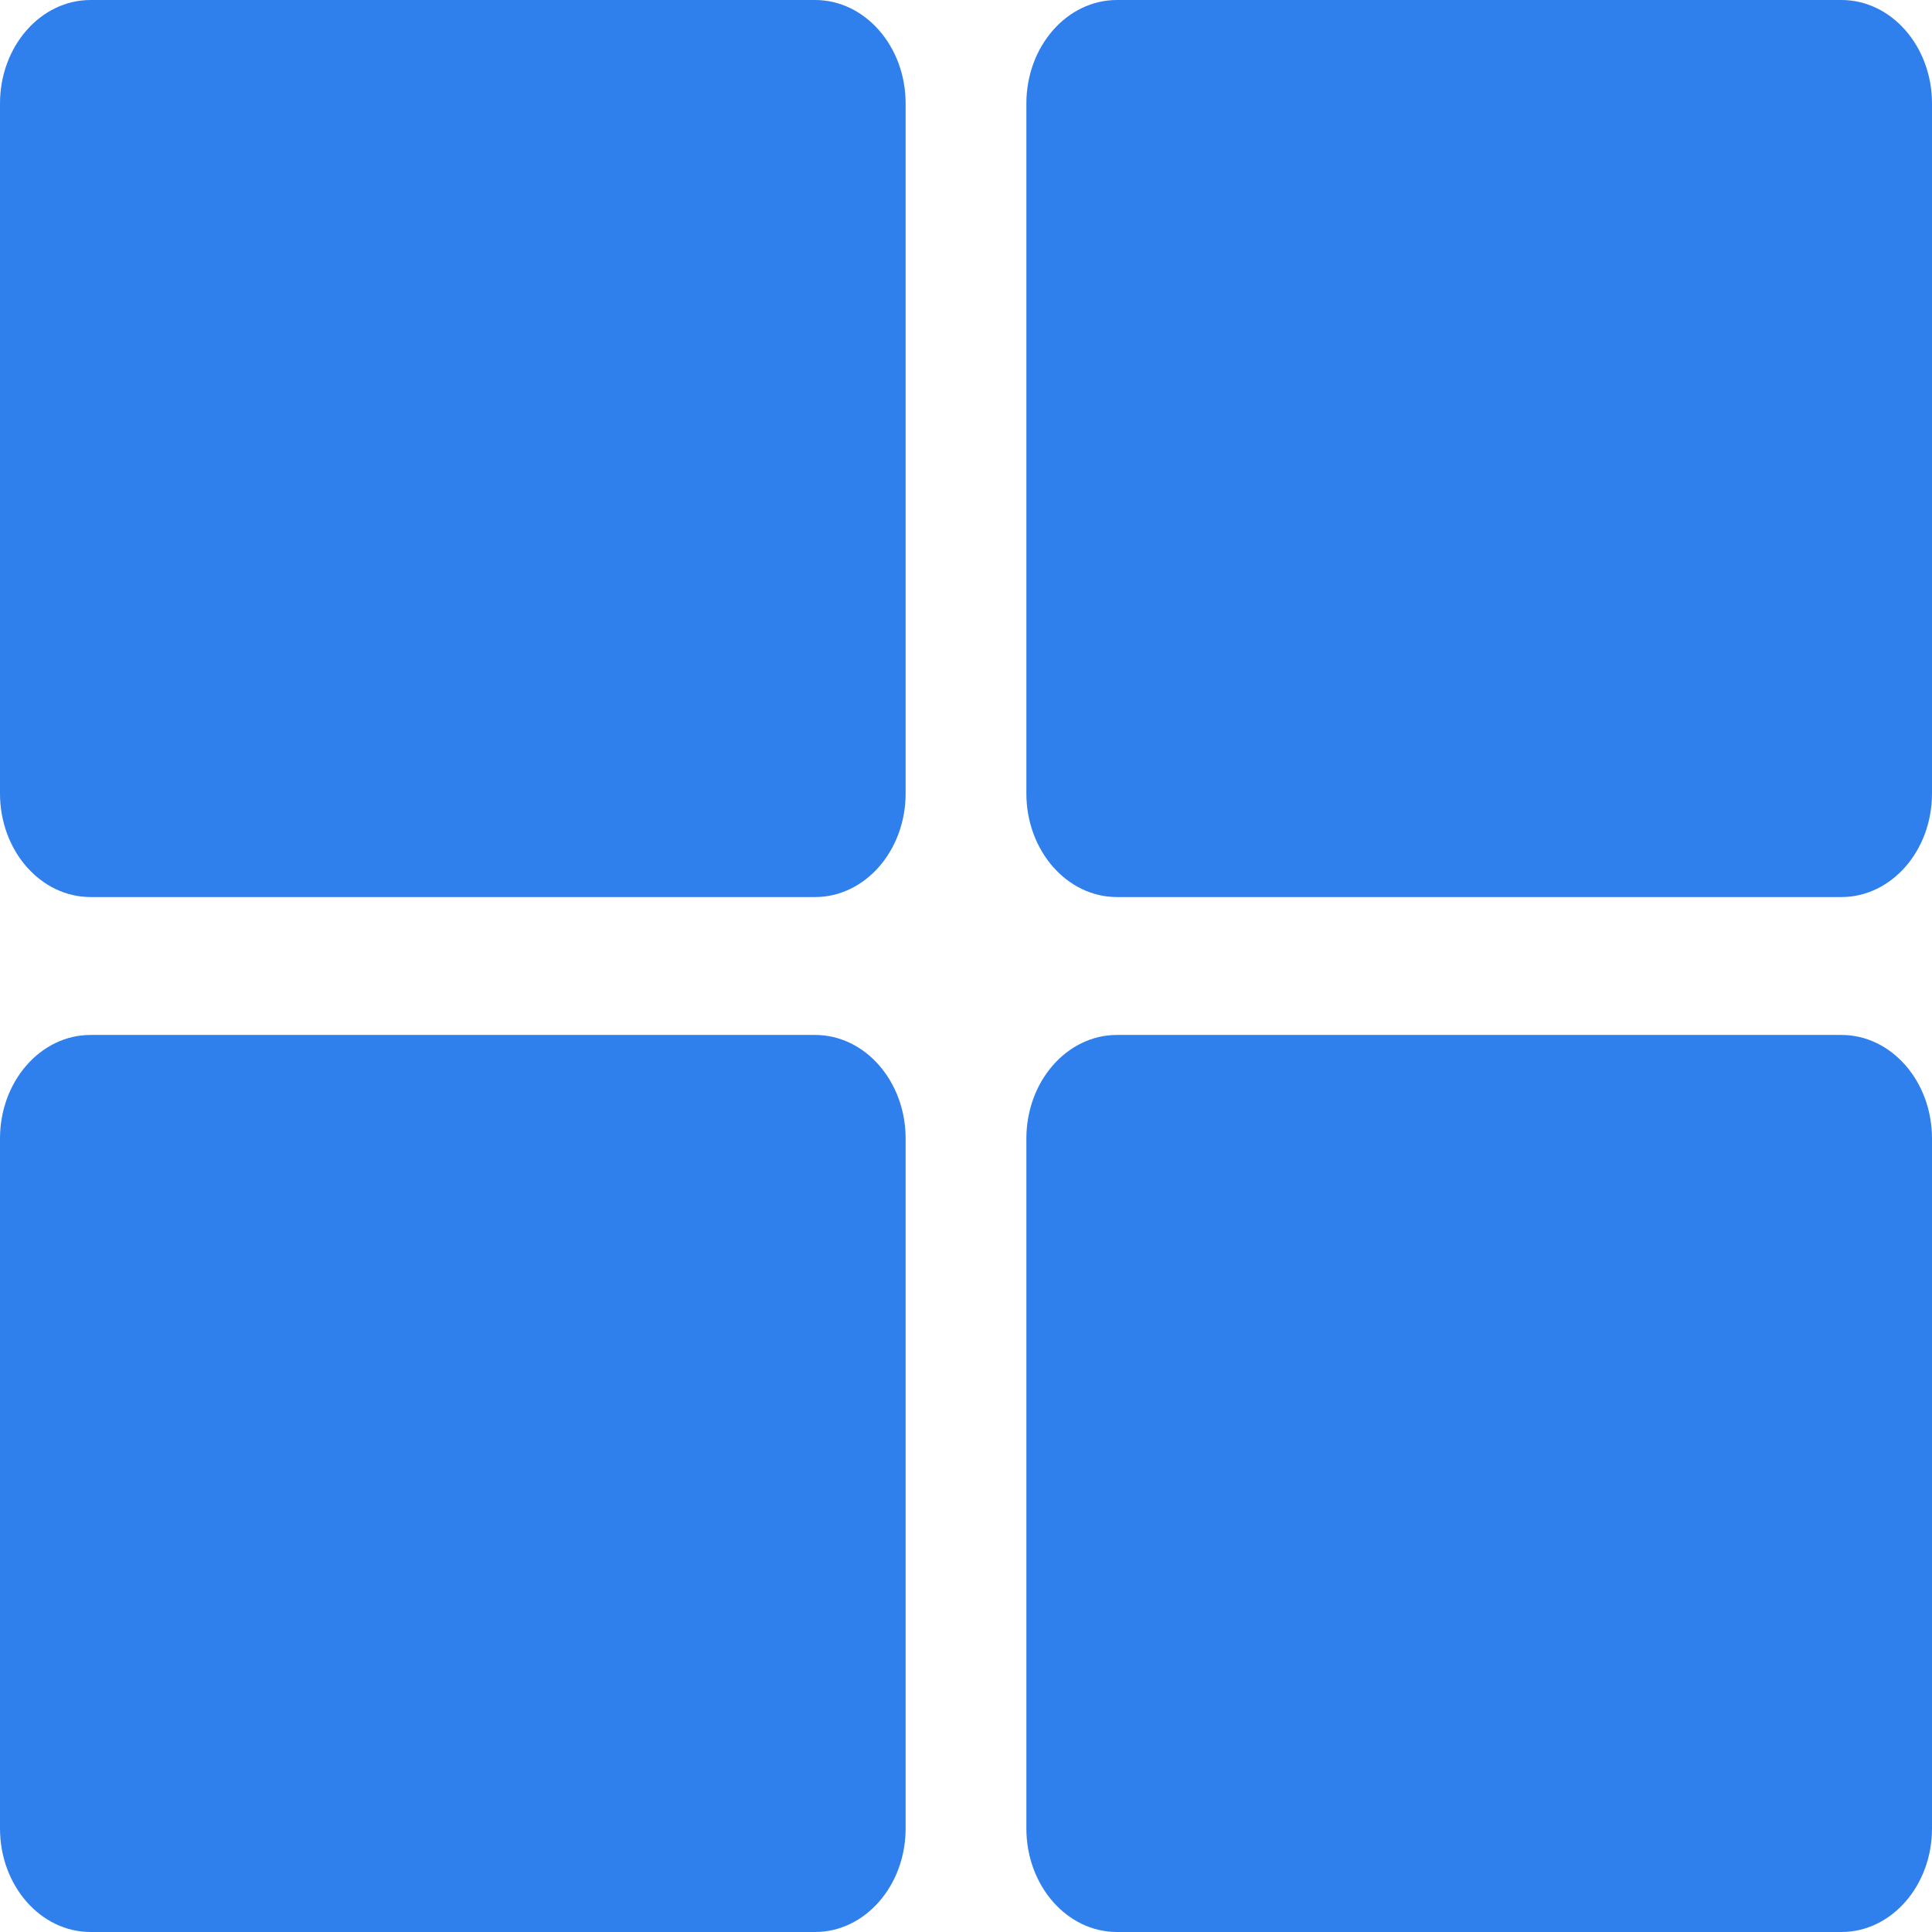 <svg xmlns="http://www.w3.org/2000/svg" width="16" height="16" fill="red" viewBox="0 0 16 16">
    <path fill="#2F80ED" d="M9.25 0h6c.414 0 .75.384.75.857v5.714c0 .474-.336.858-.75.858h-6c-.414 0-.75-.384-.75-.858V.857C8.5.384 8.836 0 9.25 0zm-2.5 0h-6C.336 0 0 .384 0 .857v5.714c0 .474.336.858.75.858h6c.414 0 .75-.384.75-.858V.857C7.5.384 7.164 0 6.75 0zM0 9.429v5.714c0 .473.336.857.75.857h6c.414 0 .75-.384.75-.857V9.429c0-.474-.336-.858-.75-.858h-6c-.414 0-.75.384-.75.858zM9.25 16h6c.414 0 .75-.384.75-.857V9.429c0-.474-.336-.858-.75-.858h-6c-.414 0-.75.384-.75.858v5.714c0 .473.336.857.75.857z"/>
</svg>
